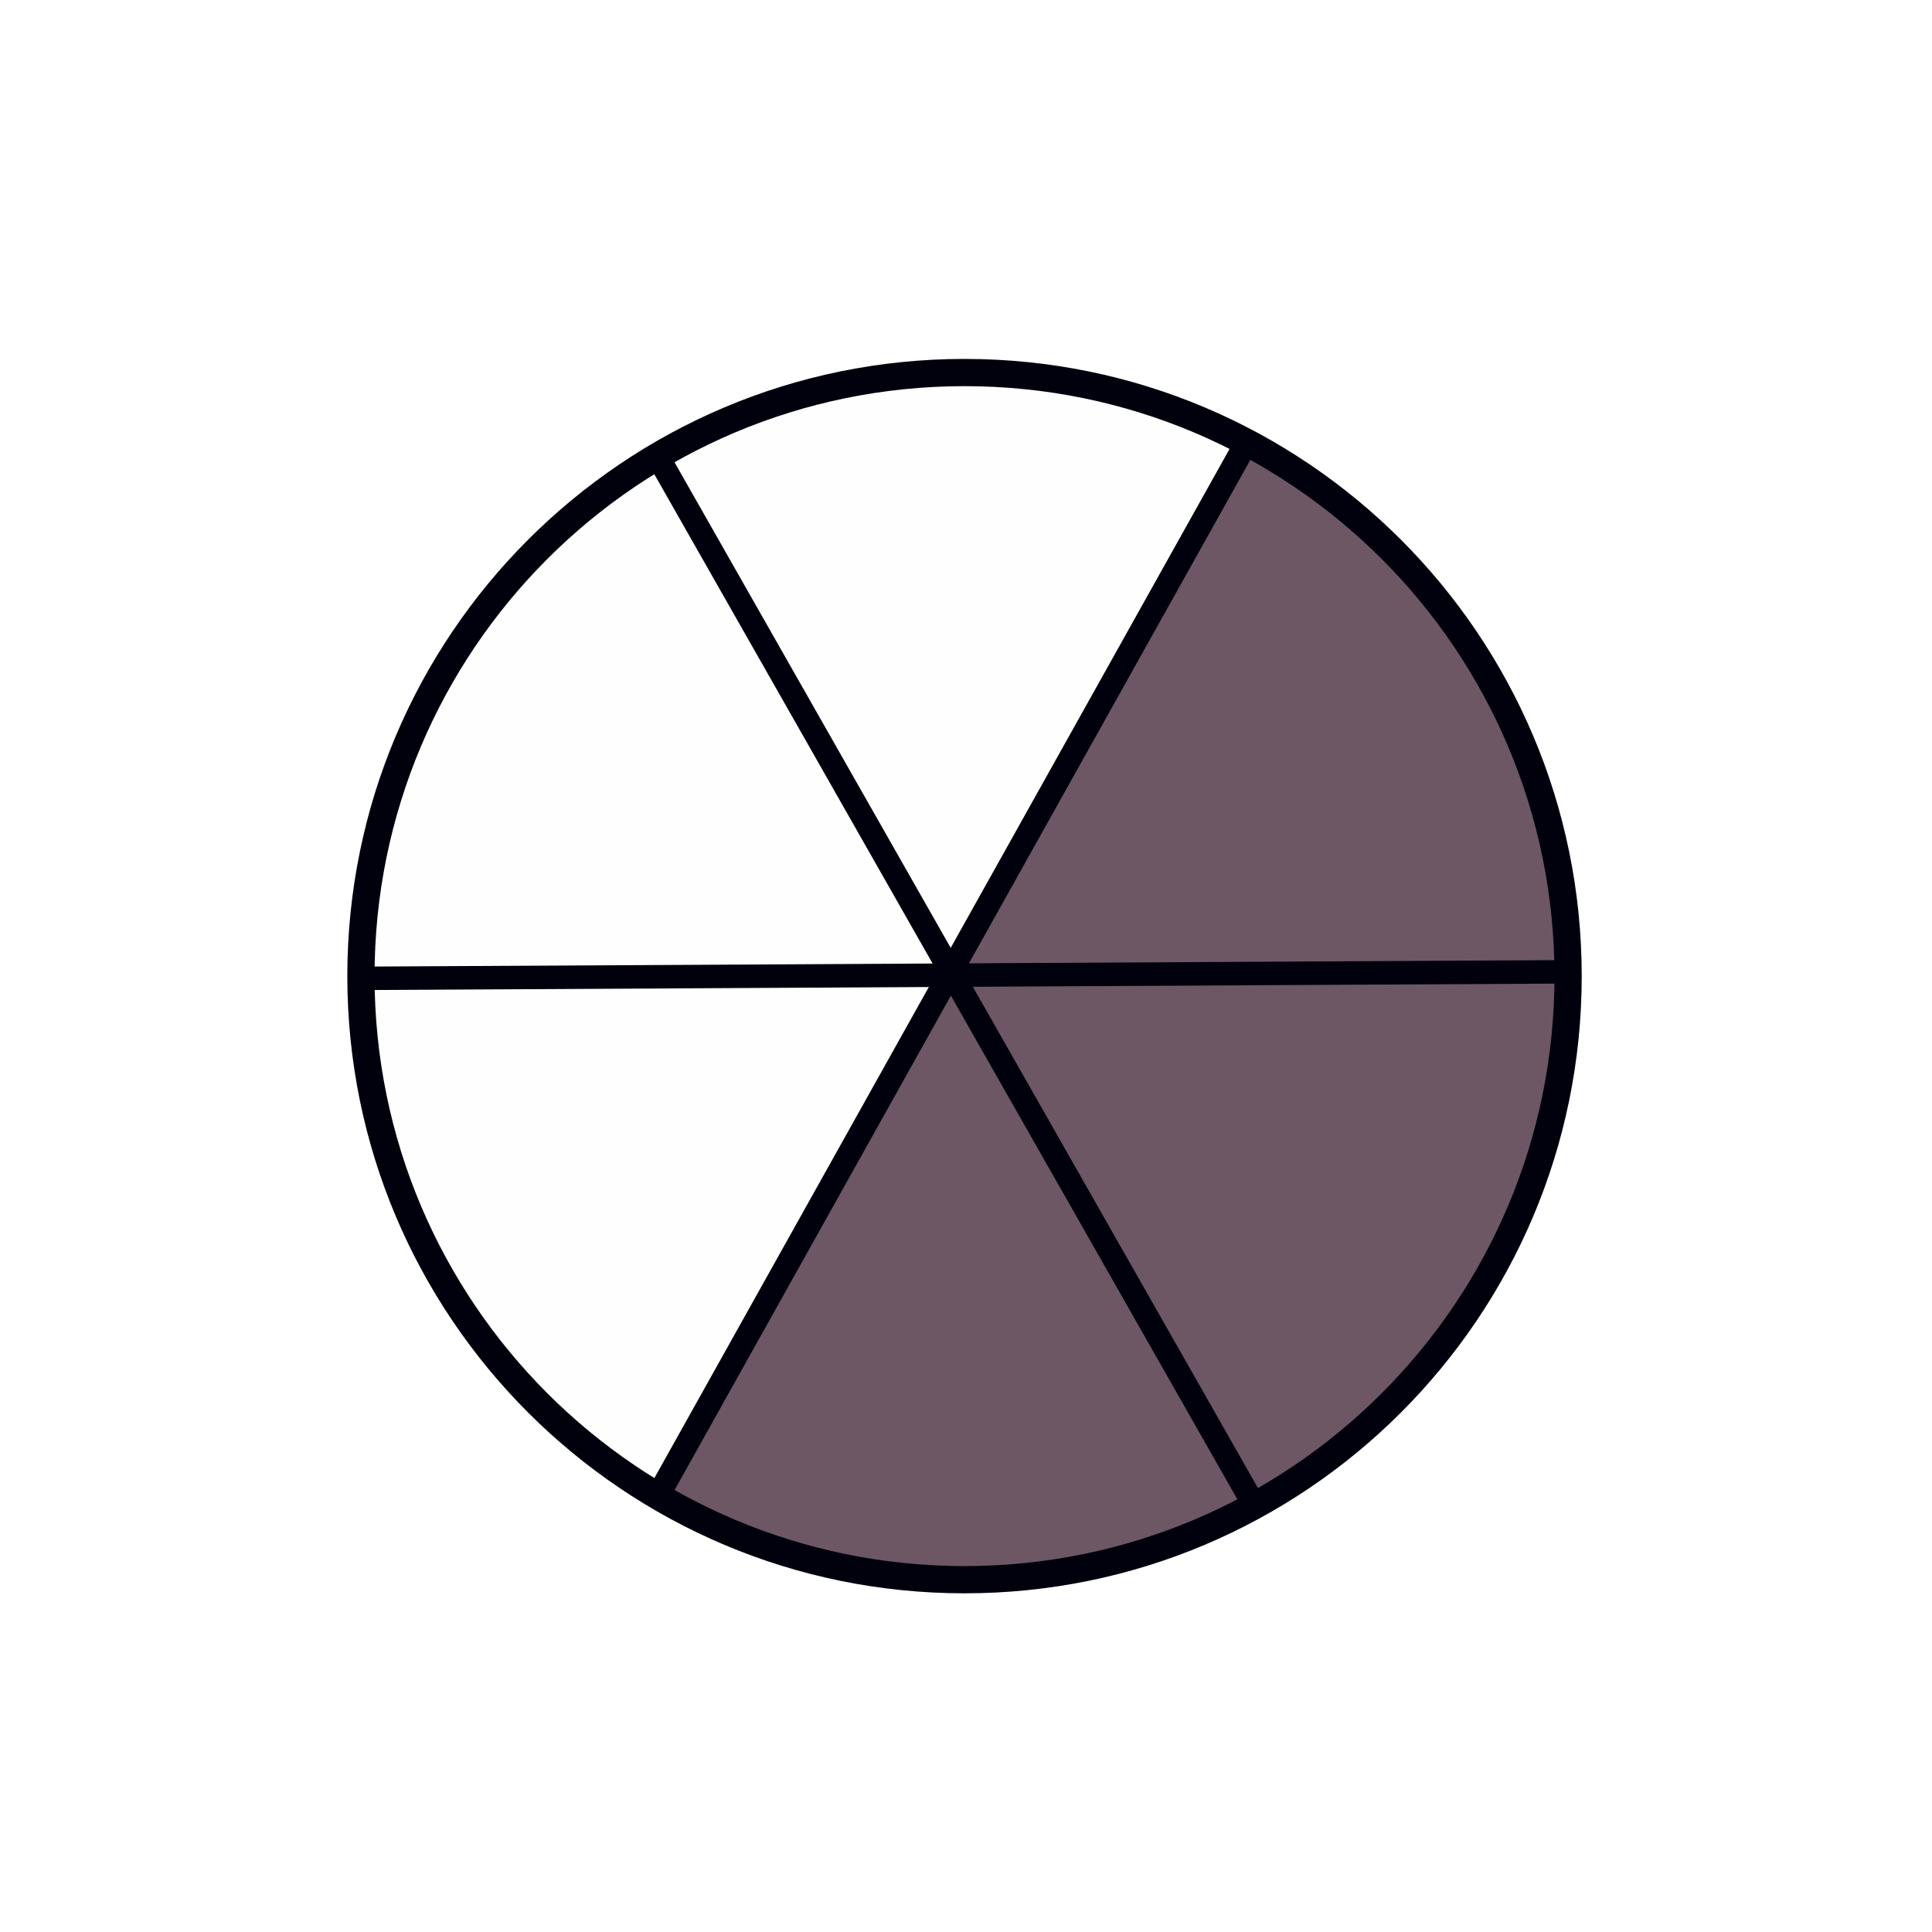<svg xmlns="http://www.w3.org/2000/svg" xmlns:xlink="http://www.w3.org/1999/xlink" width="1000" zoomAndPan="magnify" viewBox="0 0 750 750" height="1000" preserveAspectRatio="xMidYMid meet" version="1.0"><defs><clipPath id="ee2c45a197"><path d="M 134.812 139 L 615 139 L 615 619 L 134.812 619 Z M 134.812 139 " clip-rule="nonzero"/></clipPath></defs><rect x="-75" width="900" fill="#ffffff" y="-75" height="900" fill-opacity="1"/><rect x="-75" width="900" fill="#ffffff" y="-75" height="900" fill-opacity="1"/><path fill="#fefefe" d="M 604.059 319.637 C 604.059 319.637 608.301 388.32 608.301 388.32 C 609.703 411.043 586.605 502.816 528.184 555.008 C 474.102 603.324 384.719 613.148 377.594 612.871 C 193.883 605.746 139.059 451.082 138.34 375.156 C 137.598 296.645 176.844 242.812 255.438 175.211 C 389.031 112.504 486.457 172.645 486.457 172.645 C 544.324 208.371 371.18 376.68 371.18 376.68 Z M 604.059 319.637 " fill-opacity="1" fill-rule="nonzero"/><path fill="#6d5764" d="M 370.395 379.598 C 330.895 449.562 288.016 534.625 257.855 580.805 C 247.754 596.266 386.957 637.504 486.133 582.262 C 528.137 558.863 615.145 481.773 610.137 373.676 C 603.812 237.133 483.223 172.086 483.223 172.086 Z M 370.395 379.598 " fill-opacity="1" fill-rule="nonzero"/><path fill="#00010d" d="M 140.898 375.23 L 604.969 372.719 C 607.488 372.703 609.539 374.734 609.551 377.25 C 609.566 379.766 607.535 381.816 605.02 381.832 L 140.949 384.344 C 138.43 384.355 136.379 382.328 136.367 379.812 C 136.352 377.297 138.383 375.246 140.898 375.23 Z M 140.898 375.23 " fill-opacity="1" fill-rule="nonzero"/><path fill="#00010d" d="M 251.414 578.457 L 479.434 170.484 C 480.66 168.289 483.438 167.5 485.633 168.73 C 487.828 169.957 488.617 172.734 487.387 174.93 L 259.367 582.906 C 258.141 585.102 255.363 585.887 253.168 584.66 C 250.973 583.43 250.184 580.656 251.414 578.457 Z M 251.414 578.457 " fill-opacity="1" fill-rule="nonzero"/><path fill="#00010d" d="M 259.578 175.461 L 491.121 582.562 C 492.367 584.75 491.602 587.531 489.414 588.773 C 487.227 590.02 484.445 589.254 483.203 587.066 L 251.656 179.965 C 250.414 177.777 251.176 174.996 253.363 173.754 C 255.551 172.508 258.332 173.273 259.578 175.461 Z M 259.578 175.461 " fill-opacity="1" fill-rule="nonzero"/><g clip-path="url(#ee2c45a197)"><path fill="#00010d" d="M 614.02 378.93 C 614.02 511.254 506.75 618.523 374.426 618.523 C 242.102 618.523 134.832 511.254 134.832 378.93 C 134.832 246.602 242.102 139.332 374.426 139.332 C 506.75 139.332 614.02 246.602 614.02 378.93 M 603.445 378.93 C 603.445 252.441 500.91 149.906 374.426 149.906 C 247.941 149.906 145.402 252.441 145.402 378.93 C 145.402 505.414 247.941 607.949 374.426 607.949 C 500.91 607.949 603.445 505.414 603.445 378.93 Z M 603.445 378.93 " fill-opacity="1" fill-rule="nonzero"/></g><path fill="#6d5764" d="M 494.133 250.988 C 492.914 250.988 492.047 251.676 491.539 253.047 C 491.449 253.316 491.34 253.715 491.207 254.246 C 491.094 254.645 491.02 254.922 490.973 255.078 C 490.641 256.141 489.93 256.684 488.844 256.707 C 487.914 256.727 487.184 256.738 486.652 256.738 C 485.941 256.738 485.289 256.719 484.691 256.672 C 484.934 256.918 485.289 257.051 485.754 257.07 C 486.34 257.113 487.078 257.133 487.977 257.133 C 488.574 257.133 489.238 257.121 489.977 257.105 C 490.863 257.082 491.449 256.629 491.738 255.742 C 491.781 255.586 491.871 255.242 492.004 254.711 C 492.113 254.289 492.215 253.957 492.305 253.715 C 492.859 252.207 493.801 251.43 495.129 251.387 C 495.062 251.254 494.984 251.141 494.898 251.055 C 494.652 251.008 494.52 250.988 494.496 250.988 Z M 503.352 247.48 C 504.586 249.27 505.172 251.293 505.105 253.547 C 505.105 253.812 505.105 254.223 505.105 254.777 L 505.105 255.773 L 505.07 255.773 L 505.105 256.109 C 505.105 256.793 505.094 257.348 505.07 257.77 C 505.004 260.34 504.184 262.426 502.609 264.02 C 502.32 264.309 502.113 264.551 501.98 264.754 C 501.625 265.238 501.535 265.672 501.711 266.047 L 501.879 266.281 C 502.035 266.48 502.312 266.848 502.711 267.379 C 502.246 266.691 502.266 266.004 502.777 265.316 C 502.953 265.094 503.188 264.828 503.477 264.52 C 504.98 263.012 505.77 261.016 505.836 258.535 L 505.836 254.312 C 505.926 251.727 505.098 249.449 503.355 247.48 Z M 503.129 267.969 C 503.152 268 503.172 268.027 503.195 268.055 C 503.168 268.02 503.148 267.992 503.133 267.969 Z M 491.773 270.406 C 492.039 270.559 492.57 270.715 493.367 270.871 C 493.457 270.891 493.578 270.914 493.734 270.938 C 493.668 270.891 493.621 270.859 493.602 270.836 C 493.312 270.727 493.168 270.672 493.168 270.672 C 493.035 270.648 492.824 270.605 492.535 270.539 L 492.145 270.473 L 492.141 270.473 C 492.152 270.477 492.156 270.48 492.152 270.48 C 492.133 270.48 492.004 270.453 491.777 270.406 Z M 489.777 278.617 L 489.91 279.117 C 490.086 279.648 490.219 280.035 490.309 280.277 C 490.309 280.301 490.32 280.324 490.34 280.344 C 490.363 280.391 490.375 280.41 490.375 280.41 C 490.508 280.523 490.562 280.578 490.543 280.578 C 490.676 280.668 490.809 280.754 490.941 280.844 C 490.875 280.621 490.73 280.168 490.508 279.48 C 490.375 279.039 490.133 278.75 489.781 278.617 Z M 491.668 242.035 C 488.602 242.035 486.086 243.289 484.125 245.801 C 482.305 248.129 481.543 250.766 481.828 253.715 C 481.918 254.645 482.43 255.145 483.359 255.211 C 483.848 255.23 484.441 255.242 485.148 255.242 C 485.852 255.242 486.66 255.23 487.582 255.211 C 488.469 255.188 489.047 254.734 489.312 253.848 C 489.379 253.691 489.477 253.359 489.609 252.848 C 489.723 252.43 489.82 252.094 489.91 251.852 C 490.484 250.27 491.488 249.477 492.926 249.477 C 493.035 249.477 493.152 249.48 493.266 249.492 C 494.887 249.645 495.906 250.578 496.328 252.285 C 496.637 253.57 496.535 255.133 496.027 256.973 C 495.34 259.41 493.789 260.941 491.371 261.559 C 490.066 261.895 489.289 262.227 489.047 262.559 C 488.801 262.867 488.668 263.73 488.645 265.152 C 488.645 265.773 488.656 266.203 488.68 266.449 C 488.723 267.402 488.867 268.012 489.113 268.277 C 489.355 268.543 489.977 268.785 490.973 269.008 C 491.613 269.145 491.957 269.211 492.004 269.211 C 492.008 269.211 492.008 269.211 492.008 269.207 C 494.355 269.852 495.66 271.336 495.926 273.664 C 496.125 275.504 496.125 277.254 495.926 278.914 C 495.773 280.312 495.031 281.254 493.699 281.742 C 493.223 281.93 492.758 282.027 492.301 282.027 C 491.527 282.027 490.785 281.754 490.074 281.211 C 489.41 280.699 488.945 280.078 488.68 279.348 C 488.656 279.281 488.469 278.695 488.113 277.586 C 487.91 276.961 487.508 276.645 486.898 276.645 C 486.84 276.645 486.781 276.648 486.719 276.656 C 484.988 276.809 484.023 276.887 483.824 276.887 C 482.383 276.91 481.488 277.109 481.133 277.484 C 480.801 277.863 480.668 278.828 480.734 280.379 C 480.777 281.043 480.867 281.566 481 281.941 C 482.508 286.219 485.32 288.867 489.445 289.887 C 489.977 290.02 491.195 290.086 493.102 290.086 C 493.129 290.086 493.156 290.086 493.188 290.086 C 495.969 290.086 498.453 289.012 500.648 286.863 C 502.867 284.691 503.973 282.176 503.973 279.316 C 503.953 275.746 503.953 273.73 503.973 273.262 C 504.02 271.492 503.496 269.84 502.41 268.309 C 502.188 267.977 501.844 267.523 501.379 266.945 C 500.891 266.305 500.551 265.848 500.348 265.582 C 499.84 264.875 499.852 264.152 500.383 263.422 C 500.559 263.199 500.793 262.934 501.082 262.625 C 502.566 261.117 503.34 259.121 503.41 256.641 L 503.441 254.277 L 503.441 252.449 C 503.531 249.547 502.477 247.031 500.281 244.902 C 498.309 242.996 496.039 242.043 493.469 242.043 L 492.137 242.043 C 491.98 242.035 491.824 242.035 491.668 242.035 Z M 503.211 268.078 C 503.23 268.145 503.254 268.188 503.273 268.211 C 503.652 268.699 503.895 269.02 504.008 269.176 C 505.137 270.77 505.68 272.5 505.637 274.359 C 505.613 275.336 505.602 276.777 505.602 278.684 L 505.602 280.41 C 505.625 283.359 504.496 285.965 502.211 288.227 C 499.93 290.465 497.336 291.582 494.43 291.582 L 493.066 291.582 C 492.047 291.582 491.227 291.508 490.609 291.352 C 490.543 291.352 490.465 291.328 490.375 291.285 C 490.266 291.242 490.191 291.219 490.145 291.219 L 490.141 291.219 C 490.719 291.441 491.285 291.617 491.836 291.75 C 492.371 291.883 493.59 291.961 495.496 291.984 C 495.523 291.984 495.551 291.984 495.582 291.984 C 498.359 291.984 500.848 290.906 503.043 288.758 C 505.258 286.562 506.367 284.047 506.367 281.211 C 506.367 277.641 506.367 275.613 506.367 275.125 C 506.41 273.375 505.902 271.734 504.84 270.203 C 504.773 270.117 504.23 269.41 503.211 268.078 Z M 503.543 315.289 C 504.961 317.262 505.602 319.469 505.469 321.906 C 505.383 323.301 504.648 324.035 503.273 324.102 C 502.789 324.121 502.223 324.133 501.578 324.133 L 498.852 324.133 C 499.203 324.402 499.676 324.535 500.277 324.535 C 500.32 324.535 500.367 324.535 500.414 324.531 L 502.41 324.531 C 502.684 324.539 502.941 324.543 503.18 324.543 C 503.656 324.543 504.066 324.527 504.406 324.5 C 505.047 324.477 505.504 324.324 505.77 324.035 C 506.035 323.77 506.18 323.324 506.203 322.703 C 506.355 319.91 505.504 317.461 503.641 315.355 C 503.617 315.355 503.609 315.344 503.609 315.324 C 503.586 315.301 503.566 315.289 503.543 315.289 Z M 494.16 319.414 C 493.543 319.414 492.988 319.656 492.504 320.145 C 492.039 320.586 491.715 321.129 491.539 321.773 C 491.094 323.371 491.008 325.266 491.273 327.457 C 491.406 327.438 491.461 327.426 491.438 327.426 C 491.504 327.426 491.582 327.414 491.672 327.391 C 491.805 327.391 491.883 327.383 491.906 327.359 C 491.75 325.543 491.883 323.914 492.305 322.473 C 492.504 321.738 492.859 321.129 493.367 320.645 C 493.699 320.332 494.078 320.109 494.496 319.977 C 494.496 319.957 494.488 319.922 494.465 319.879 C 494.465 319.832 494.453 319.812 494.43 319.812 C 494.387 319.699 494.309 319.578 494.199 319.445 C 494.109 319.426 494.098 319.414 494.164 319.414 Z M 493.898 336.102 L 493.832 336.371 C 492.812 336.414 492.125 336.902 491.77 337.832 C 491.617 338.277 491.504 338.688 491.438 339.062 C 491.039 341.324 490.996 344.195 491.305 347.676 C 491.352 348.074 491.449 348.449 491.605 348.805 C 491.781 348.961 491.98 349.07 492.203 349.137 C 492.113 348.848 492.07 348.637 492.07 348.504 C 491.762 345.004 491.805 342.098 492.203 339.793 C 492.27 339.371 492.383 338.941 492.535 338.496 C 492.891 337.59 493.535 337.047 494.465 336.867 C 494.43 336.801 494.418 336.766 494.422 336.762 C 494.426 336.762 494.426 336.762 494.426 336.766 L 494.43 336.766 C 494.383 336.676 494.309 336.555 494.199 336.402 C 493.934 336.379 493.844 336.371 493.934 336.371 L 493.934 336.137 C 493.934 336.137 493.922 336.125 493.898 336.102 Z M 492.641 334.871 C 493.801 334.871 494.629 335.395 495.129 336.438 C 495.551 337.277 495.773 338.219 495.793 339.262 C 495.793 339.418 495.793 340.48 495.793 342.453 C 495.793 344.738 495.793 345.977 495.793 346.176 C 495.75 347.441 495.297 348.461 494.43 349.238 C 493.879 349.75 493.285 350.008 492.656 350.008 C 492.605 350.008 492.555 350.004 492.504 350 C 491.836 349.957 491.227 349.637 490.676 349.035 C 490.074 348.371 489.73 347.562 489.645 346.609 C 489.332 343.109 489.379 340.203 489.777 337.898 C 489.844 337.477 489.953 337.047 490.109 336.602 C 490.531 335.492 491.352 334.918 492.57 334.875 C 492.594 334.871 492.617 334.871 492.641 334.871 Z M 493 309.836 C 489.742 309.836 487.039 310.934 484.891 313.129 C 482.984 315.102 482.02 317.508 481.996 320.344 C 481.996 321.164 481.996 325.684 481.996 333.91 C 481.996 342.109 481.996 346.723 481.996 347.742 C 482.02 350.754 483.094 353.293 485.223 355.355 C 487.219 357.309 489.809 358.289 492.984 358.289 C 493.152 358.289 493.324 358.285 493.5 358.281 C 496.359 358.191 498.766 357.195 500.715 355.289 C 502.664 353.383 503.684 351 503.773 348.141 C 503.82 347.008 503.828 343.285 503.809 336.969 C 503.785 335.262 503.285 333.586 502.312 331.949 C 500.758 329.375 498.586 328.059 495.793 327.992 C 495.516 327.984 495.242 327.98 494.973 327.98 C 493.758 327.98 492.625 328.059 491.57 328.223 C 491.414 328.25 491.266 328.262 491.125 328.262 C 490.293 328.262 489.809 327.805 489.676 326.895 C 489.301 324.477 489.367 322.371 489.875 320.578 C 490.074 319.844 490.43 319.234 490.941 318.746 C 491.531 318.195 492.168 317.918 492.852 317.918 C 492.988 317.918 493.129 317.926 493.266 317.949 C 494.086 318.082 494.719 318.582 495.164 319.445 C 495.383 319.91 495.551 320.41 495.66 320.941 C 495.918 322.074 496.648 322.641 497.852 322.641 C 497.895 322.641 497.941 322.641 497.988 322.637 L 499.984 322.637 C 500.805 322.637 501.469 322.625 501.98 322.605 C 502.621 322.582 503.074 322.426 503.344 322.141 C 503.609 321.871 503.75 321.43 503.773 320.809 C 503.93 318.016 503.074 315.566 501.215 313.461 C 499.086 311.047 496.348 309.836 493 309.836 Z M 503.484 332.191 C 503.699 332.496 503.84 332.715 503.906 332.844 C 504.949 334.531 505.469 336.27 505.469 338.066 C 505.469 338.551 505.48 339.527 505.504 340.992 C 505.523 344.648 505.504 347.406 505.438 349.27 C 505.348 352.219 504.293 354.68 502.277 356.652 C 500.262 358.645 497.758 359.688 494.766 359.777 L 494.199 359.777 C 493.047 359.777 491.965 359.656 490.949 359.414 L 490.945 359.414 C 492.254 359.93 493.727 360.188 495.355 360.188 C 495.543 360.188 495.734 360.184 495.926 360.176 C 498.785 360.086 501.18 359.09 503.109 357.184 C 505.082 355.277 506.113 352.895 506.203 350.035 C 506.246 348.949 506.246 345.234 506.203 338.895 C 506.203 337.168 505.715 335.484 504.738 333.844 C 504.363 333.227 503.949 332.676 503.488 332.191 Z M 503.484 332.191 " fill-opacity="1" fill-rule="nonzero"/><path fill="#6d5764" d="M 468.434 295.703 C 467.309 295.746 466.652 296.023 466.473 296.543 C 466.766 296.453 467.18 296.398 467.723 296.379 C 467.879 296.379 468.129 296.379 468.465 296.379 L 481.82 296.438 C 499.426 296.512 512.625 296.566 521.414 296.602 C 523.105 296.609 524.145 296.805 524.523 297.191 C 524.906 297.598 525.094 298.668 525.086 300.406 L 525.086 300.742 C 525.082 301.488 525.055 302.117 525.008 302.637 C 525.211 302.434 525.336 302.141 525.383 301.758 C 525.434 301.219 525.457 300.418 525.461 299.359 C 525.469 297.734 525.316 296.766 525 296.449 C 524.688 296.109 523.742 295.938 522.164 295.93 C 517.137 295.91 499.543 295.836 469.383 295.707 C 468.887 295.707 468.57 295.703 468.434 295.703 Z M 466.734 297.859 C 465.832 297.902 465.258 298.047 465.008 298.293 C 464.738 298.539 464.578 299.094 464.527 299.949 C 464.527 300.176 464.527 300.727 464.523 301.605 C 464.516 303.273 464.645 304.254 464.914 304.547 C 465.207 304.844 466.164 304.992 467.789 305 L 520.062 305.219 C 520.16 305.219 520.258 305.219 520.352 305.219 C 521.27 305.219 521.973 305.199 522.461 305.16 C 523.184 305.074 523.582 304.66 523.652 303.914 C 523.723 303.375 523.758 302.586 523.762 301.551 C 523.746 299.926 523.582 298.945 523.266 298.605 C 522.953 298.266 522.008 298.094 520.43 298.086 C 514.57 298.062 496.984 297.988 467.684 297.867 C 467.188 297.863 466.871 297.863 466.734 297.859 Z M 466.734 297.859 " fill-opacity="1" fill-rule="nonzero"/></svg>